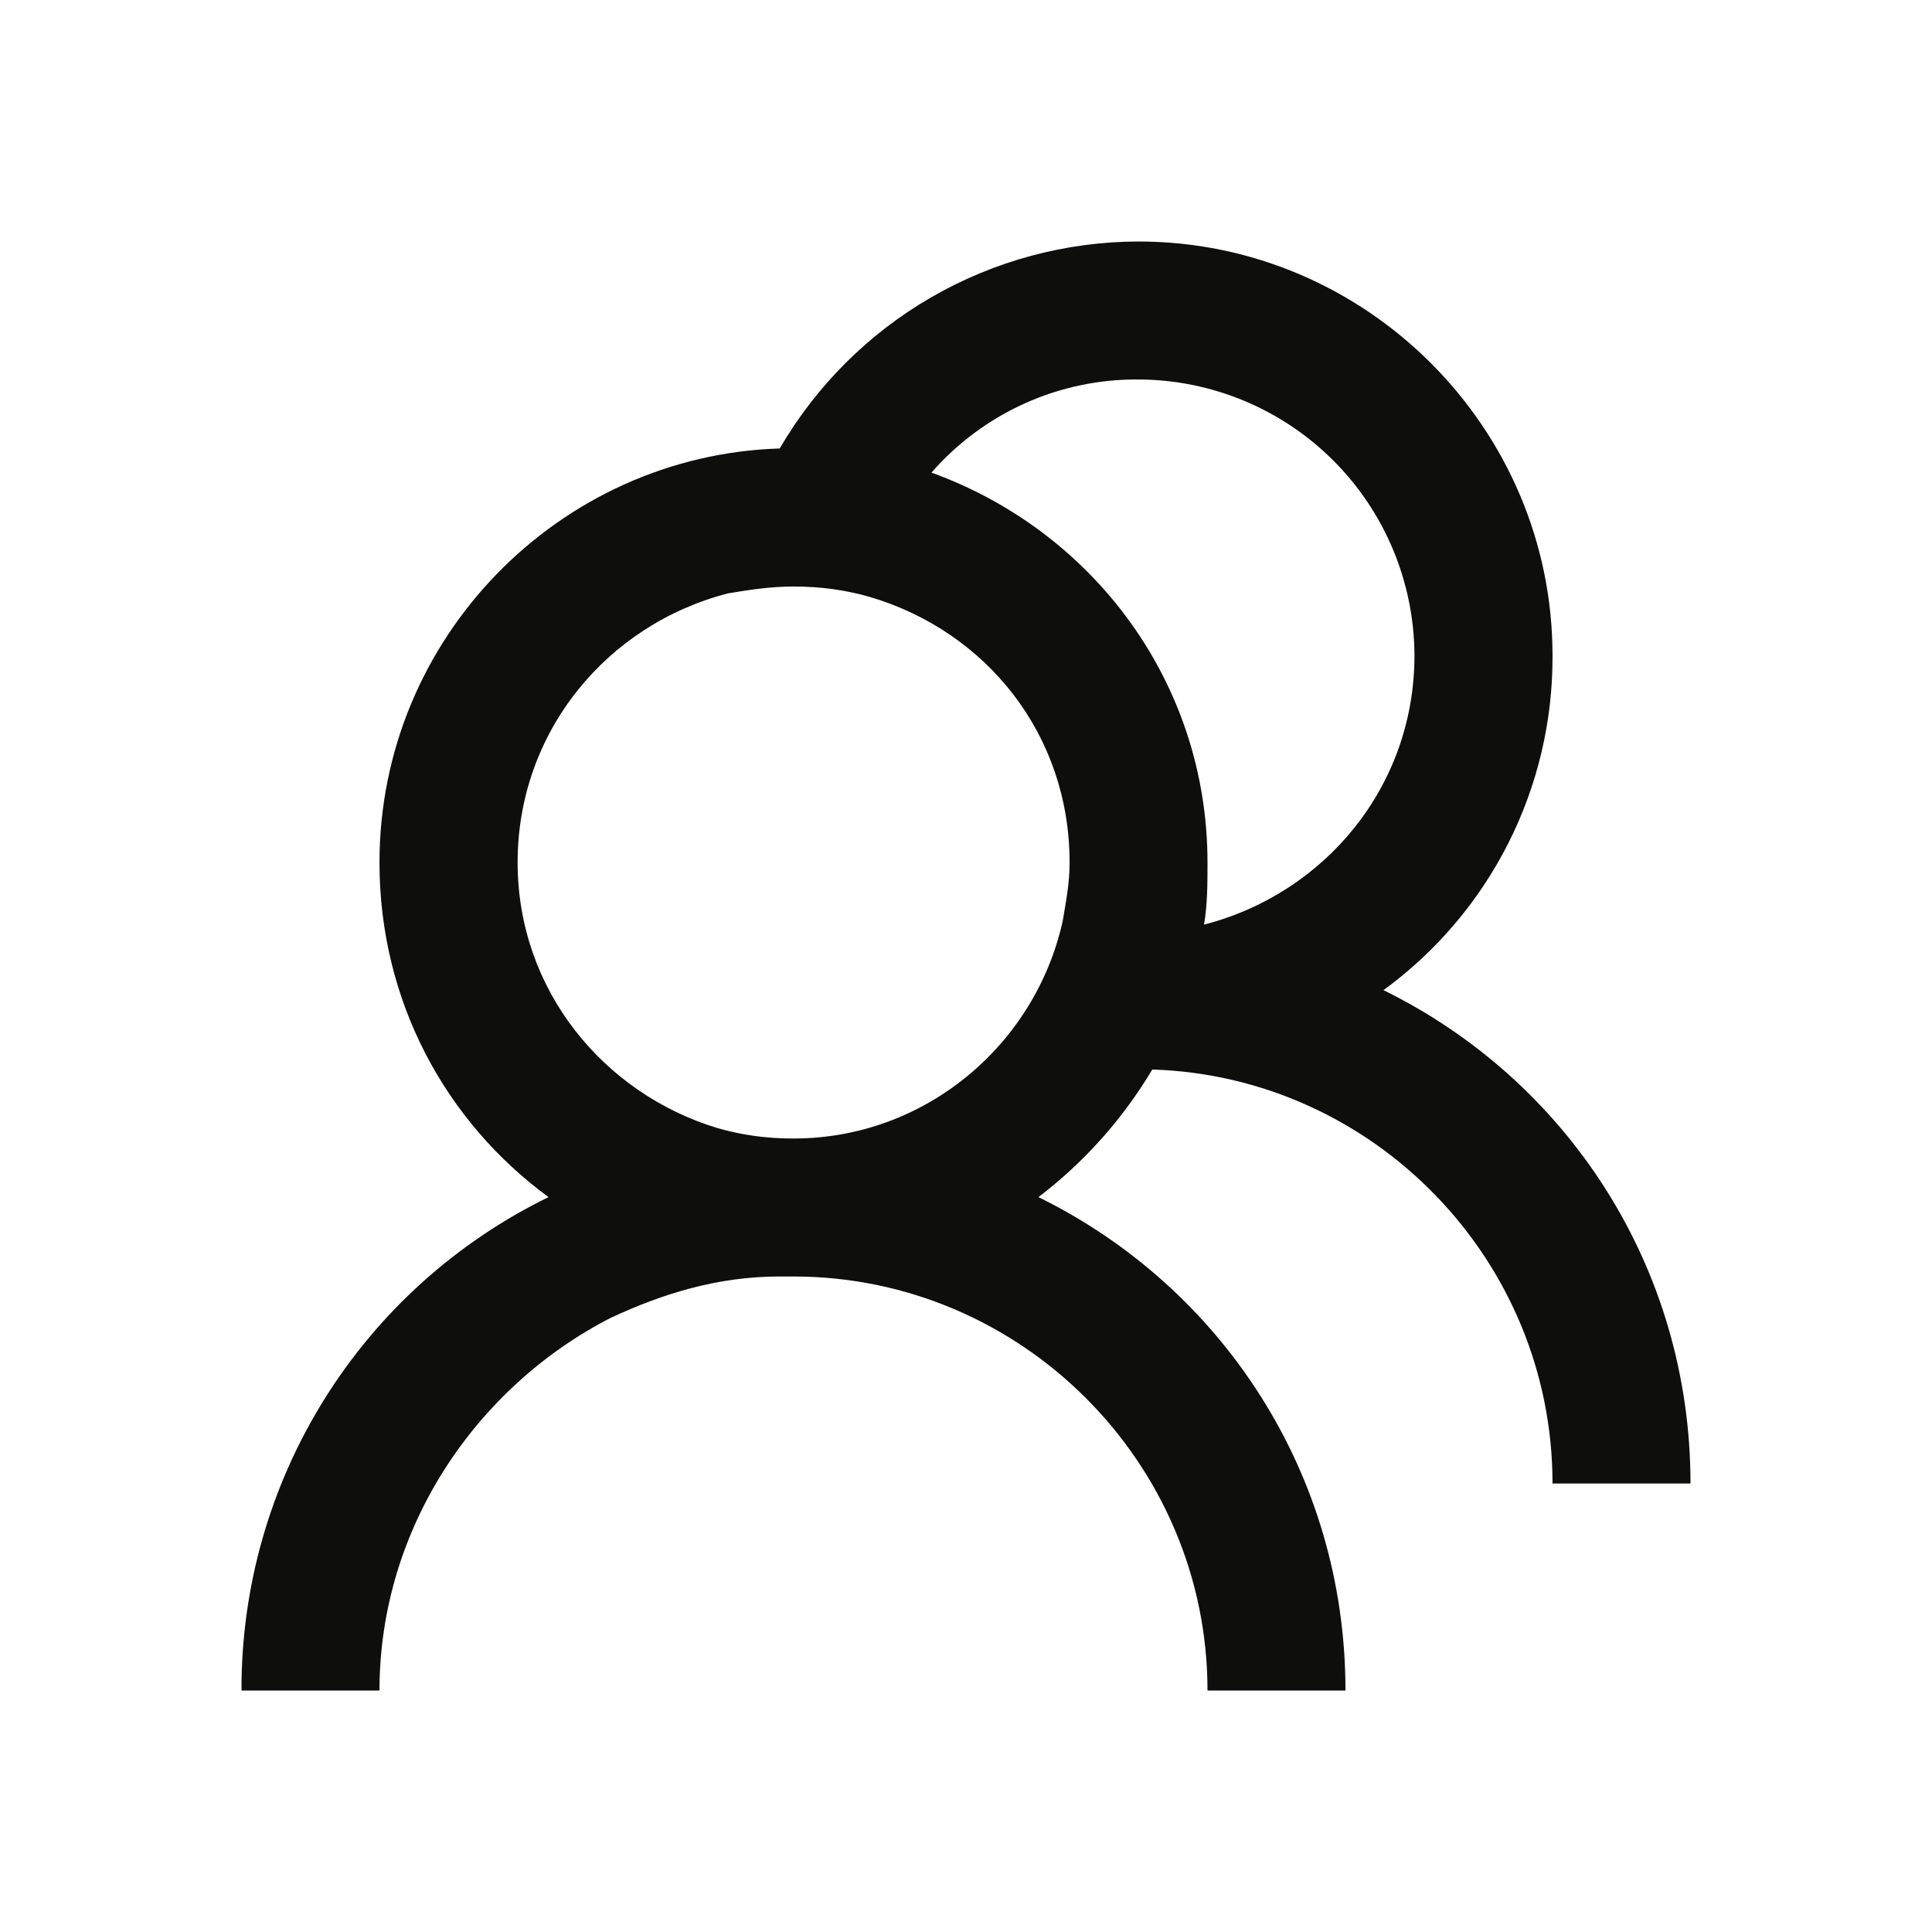 <svg width="24" height="24" viewBox="0 0 24 24" fill="none" xmlns="http://www.w3.org/2000/svg">
<path d="M17.186 12.3C17.84 11.823 18.372 11.197 18.737 10.474C19.102 9.752 19.29 8.953 19.286 8.143C19.286 5.314 16.97 3 14.143 3C13.24 3.002 12.354 3.24 11.572 3.691C10.79 4.142 10.14 4.791 9.686 5.571C6.943 5.657 4.714 7.929 4.714 10.714C4.714 12.429 5.529 13.929 6.814 14.871C5.667 15.431 4.7 16.303 4.026 17.387C3.351 18.471 2.996 19.723 3 21H4.714C4.714 18.986 5.914 17.229 7.586 16.371C8.229 16.071 8.914 15.857 9.686 15.857H9.857C12.686 15.857 15 18.171 15 21H16.714C16.714 18.3 15.171 15.986 12.9 14.871C13.468 14.438 13.948 13.9 14.314 13.286C17.057 13.371 19.286 15.643 19.286 18.429H21C21 15.729 19.457 13.414 17.186 12.3ZM8.914 14.014C7.5 13.586 6.43 12.3 6.43 10.714C6.43 9.086 7.544 7.757 9.044 7.371C9.301 7.329 9.558 7.286 9.858 7.286C10.201 7.286 10.501 7.329 10.801 7.414C12.258 7.843 13.287 9.129 13.287 10.714C13.287 10.971 13.244 11.186 13.201 11.443C12.858 12.986 11.487 14.143 9.858 14.143C9.515 14.143 9.215 14.1 8.915 14.014H8.914ZM14.957 11.486C15 11.229 15 10.971 15 10.714C15 8.486 13.586 6.6 11.571 5.871C11.891 5.504 12.287 5.211 12.73 5.011C13.174 4.811 13.656 4.71 14.143 4.714C15.051 4.717 15.922 5.079 16.564 5.722C17.206 6.364 17.568 7.235 17.571 8.143C17.571 9.771 16.457 11.1 14.957 11.486Z" fill="#0E0F0C"/>
</svg>
